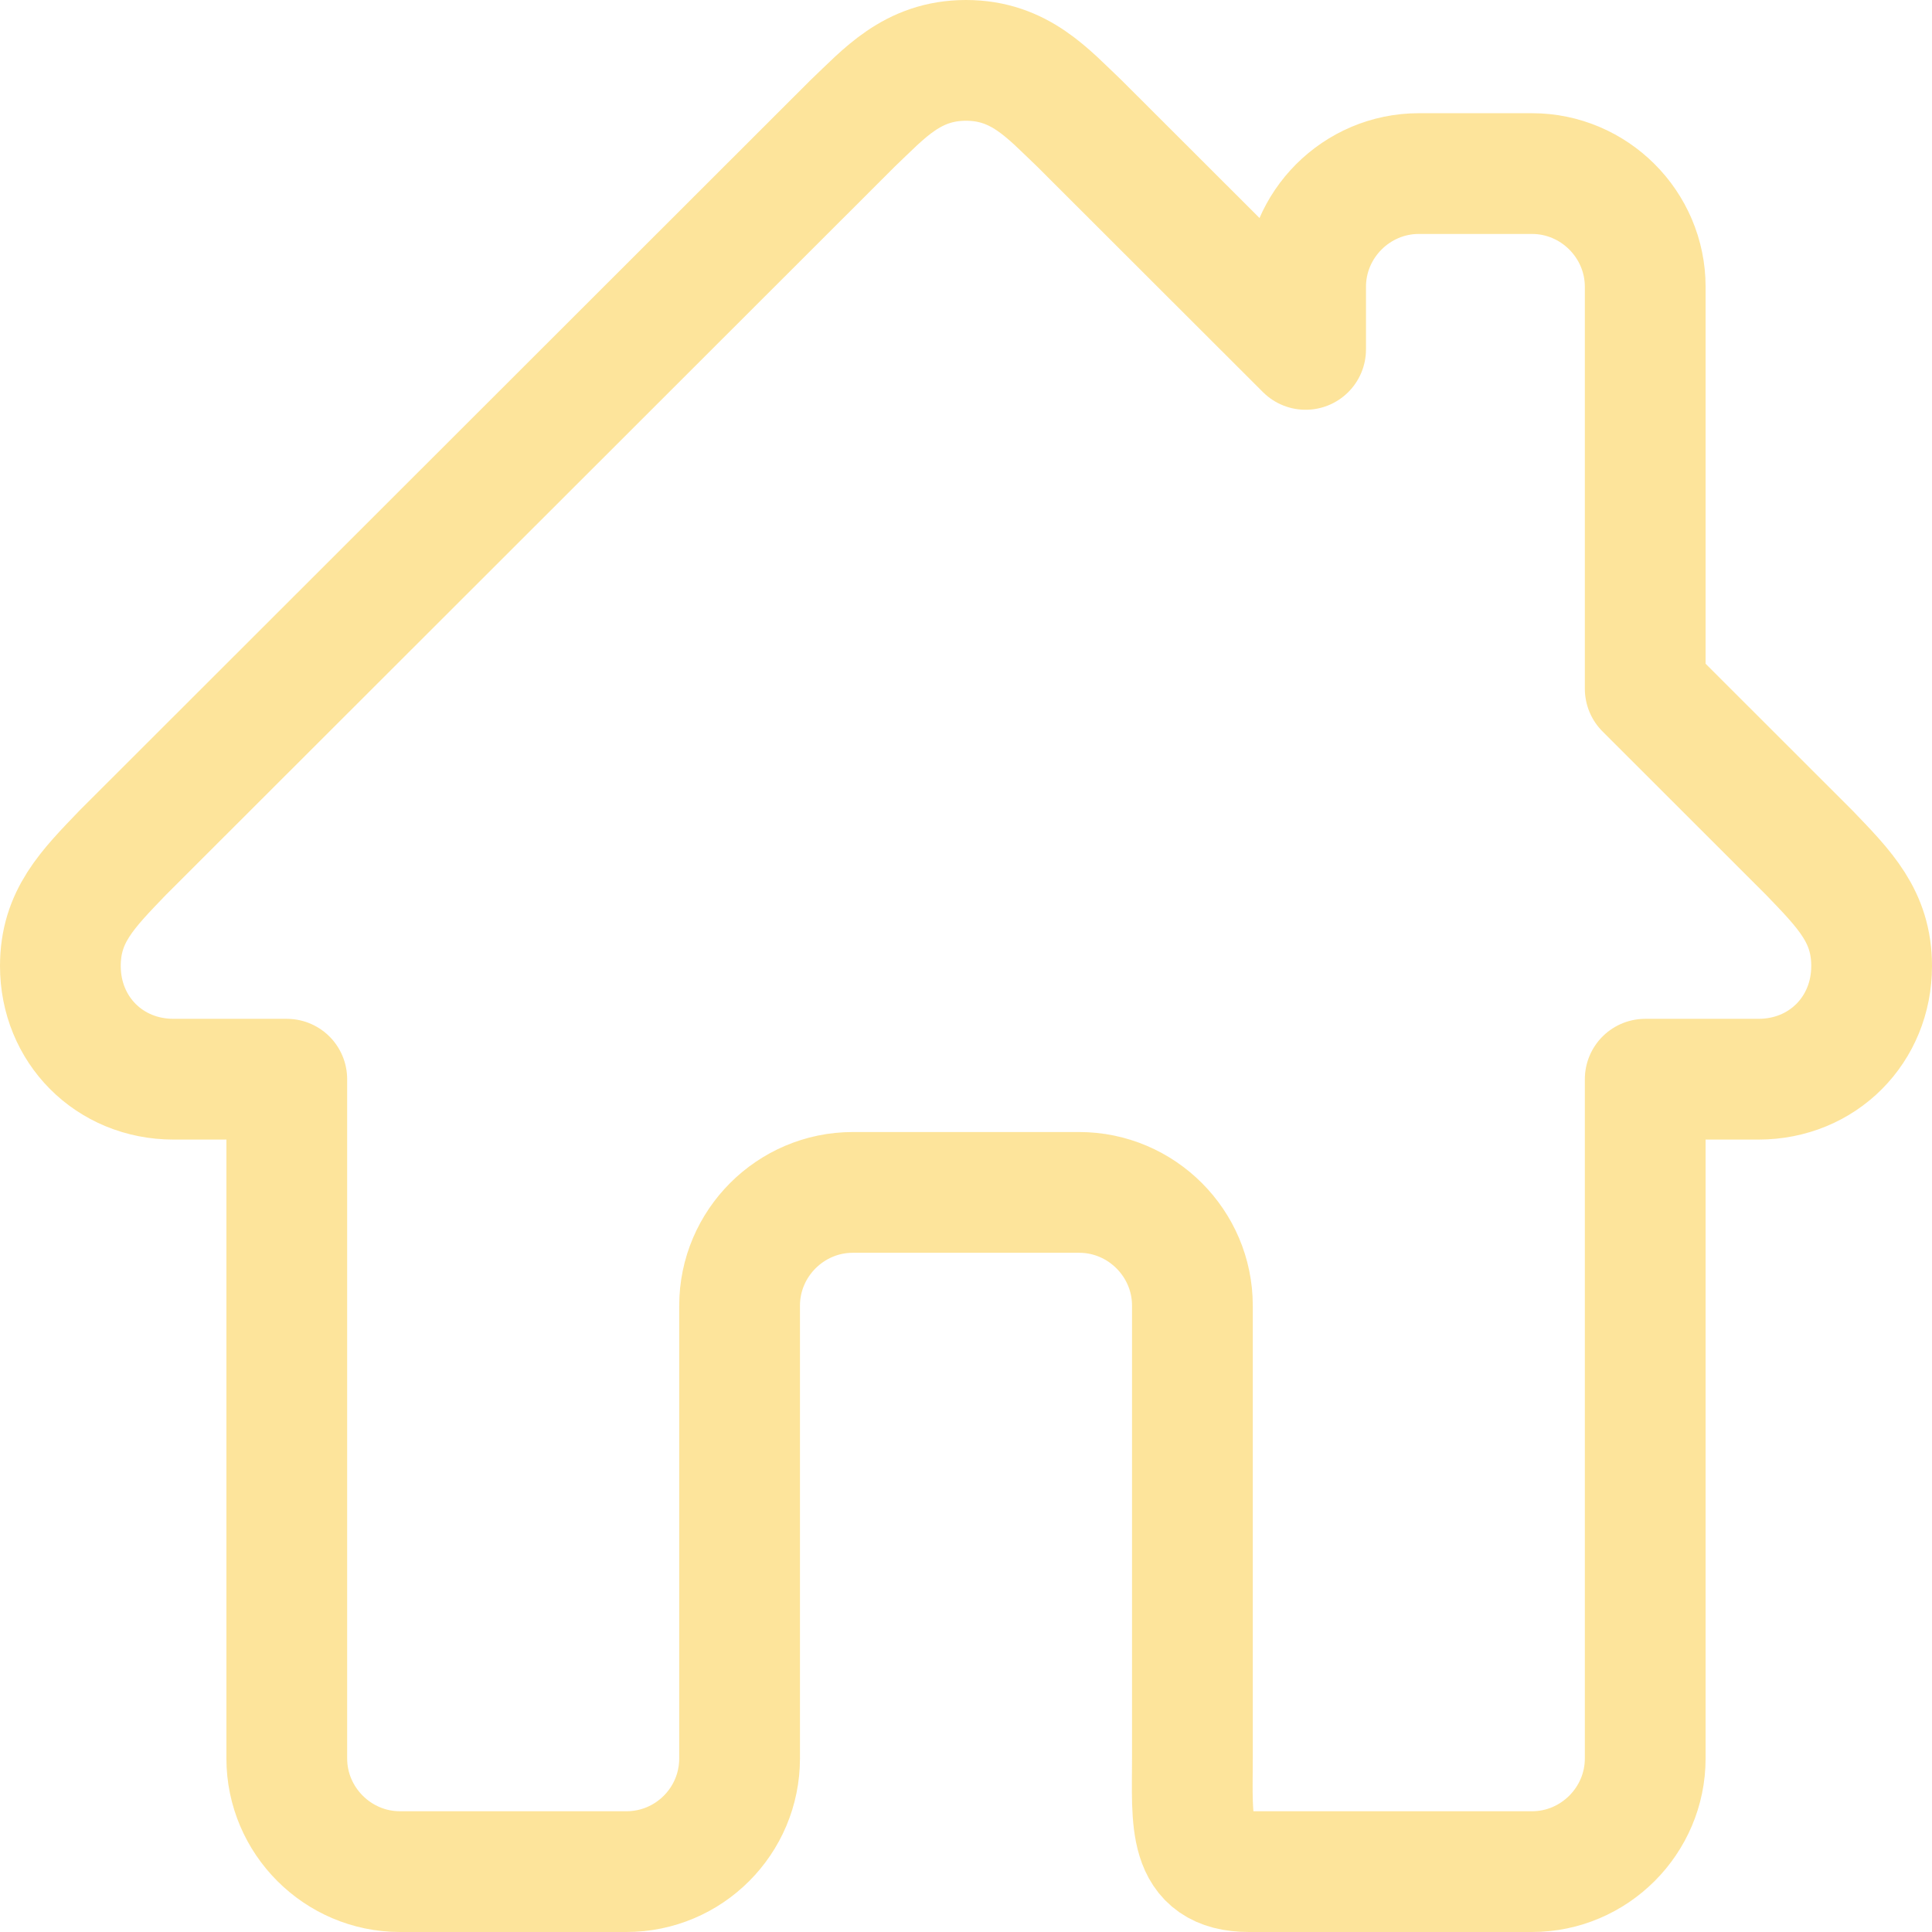 <svg width="32" height="32" viewBox="0 0 32 32" fill="none" xmlns="http://www.w3.org/2000/svg">
<path d="M29.969 14.125L27.25 11.408V4.75C27.25 3.719 26.406 2.875 25.375 2.875H23.5C22.469 2.875 21.625 3.719 21.625 4.75V5.787L17.875 2.041C17.363 1.557 16.894 1 16 1C15.106 1 14.637 1.557 14.125 2.041L2.031 14.125C1.446 14.734 1 15.179 1 16C1 17.056 1.81 17.875 2.875 17.875H4.75V29.125C4.75 30.156 5.594 31 6.625 31H10.375C11.411 31 12.25 30.16 12.25 29.125V21.625C12.25 20.594 13.094 19.75 14.125 19.75H17.875C18.906 19.75 19.75 20.594 19.75 21.625V29.125C19.75 30.16 19.652 31 20.688 31H25.375C26.406 31 27.25 30.156 27.25 29.125V17.875H29.125C30.19 17.875 31 17.056 31 16C31 15.179 30.554 14.734 29.969 14.125Z" stroke="#FBBC05" stroke-opacity="0.4" stroke-width="2" stroke-linejoin="round"/>
</svg>
